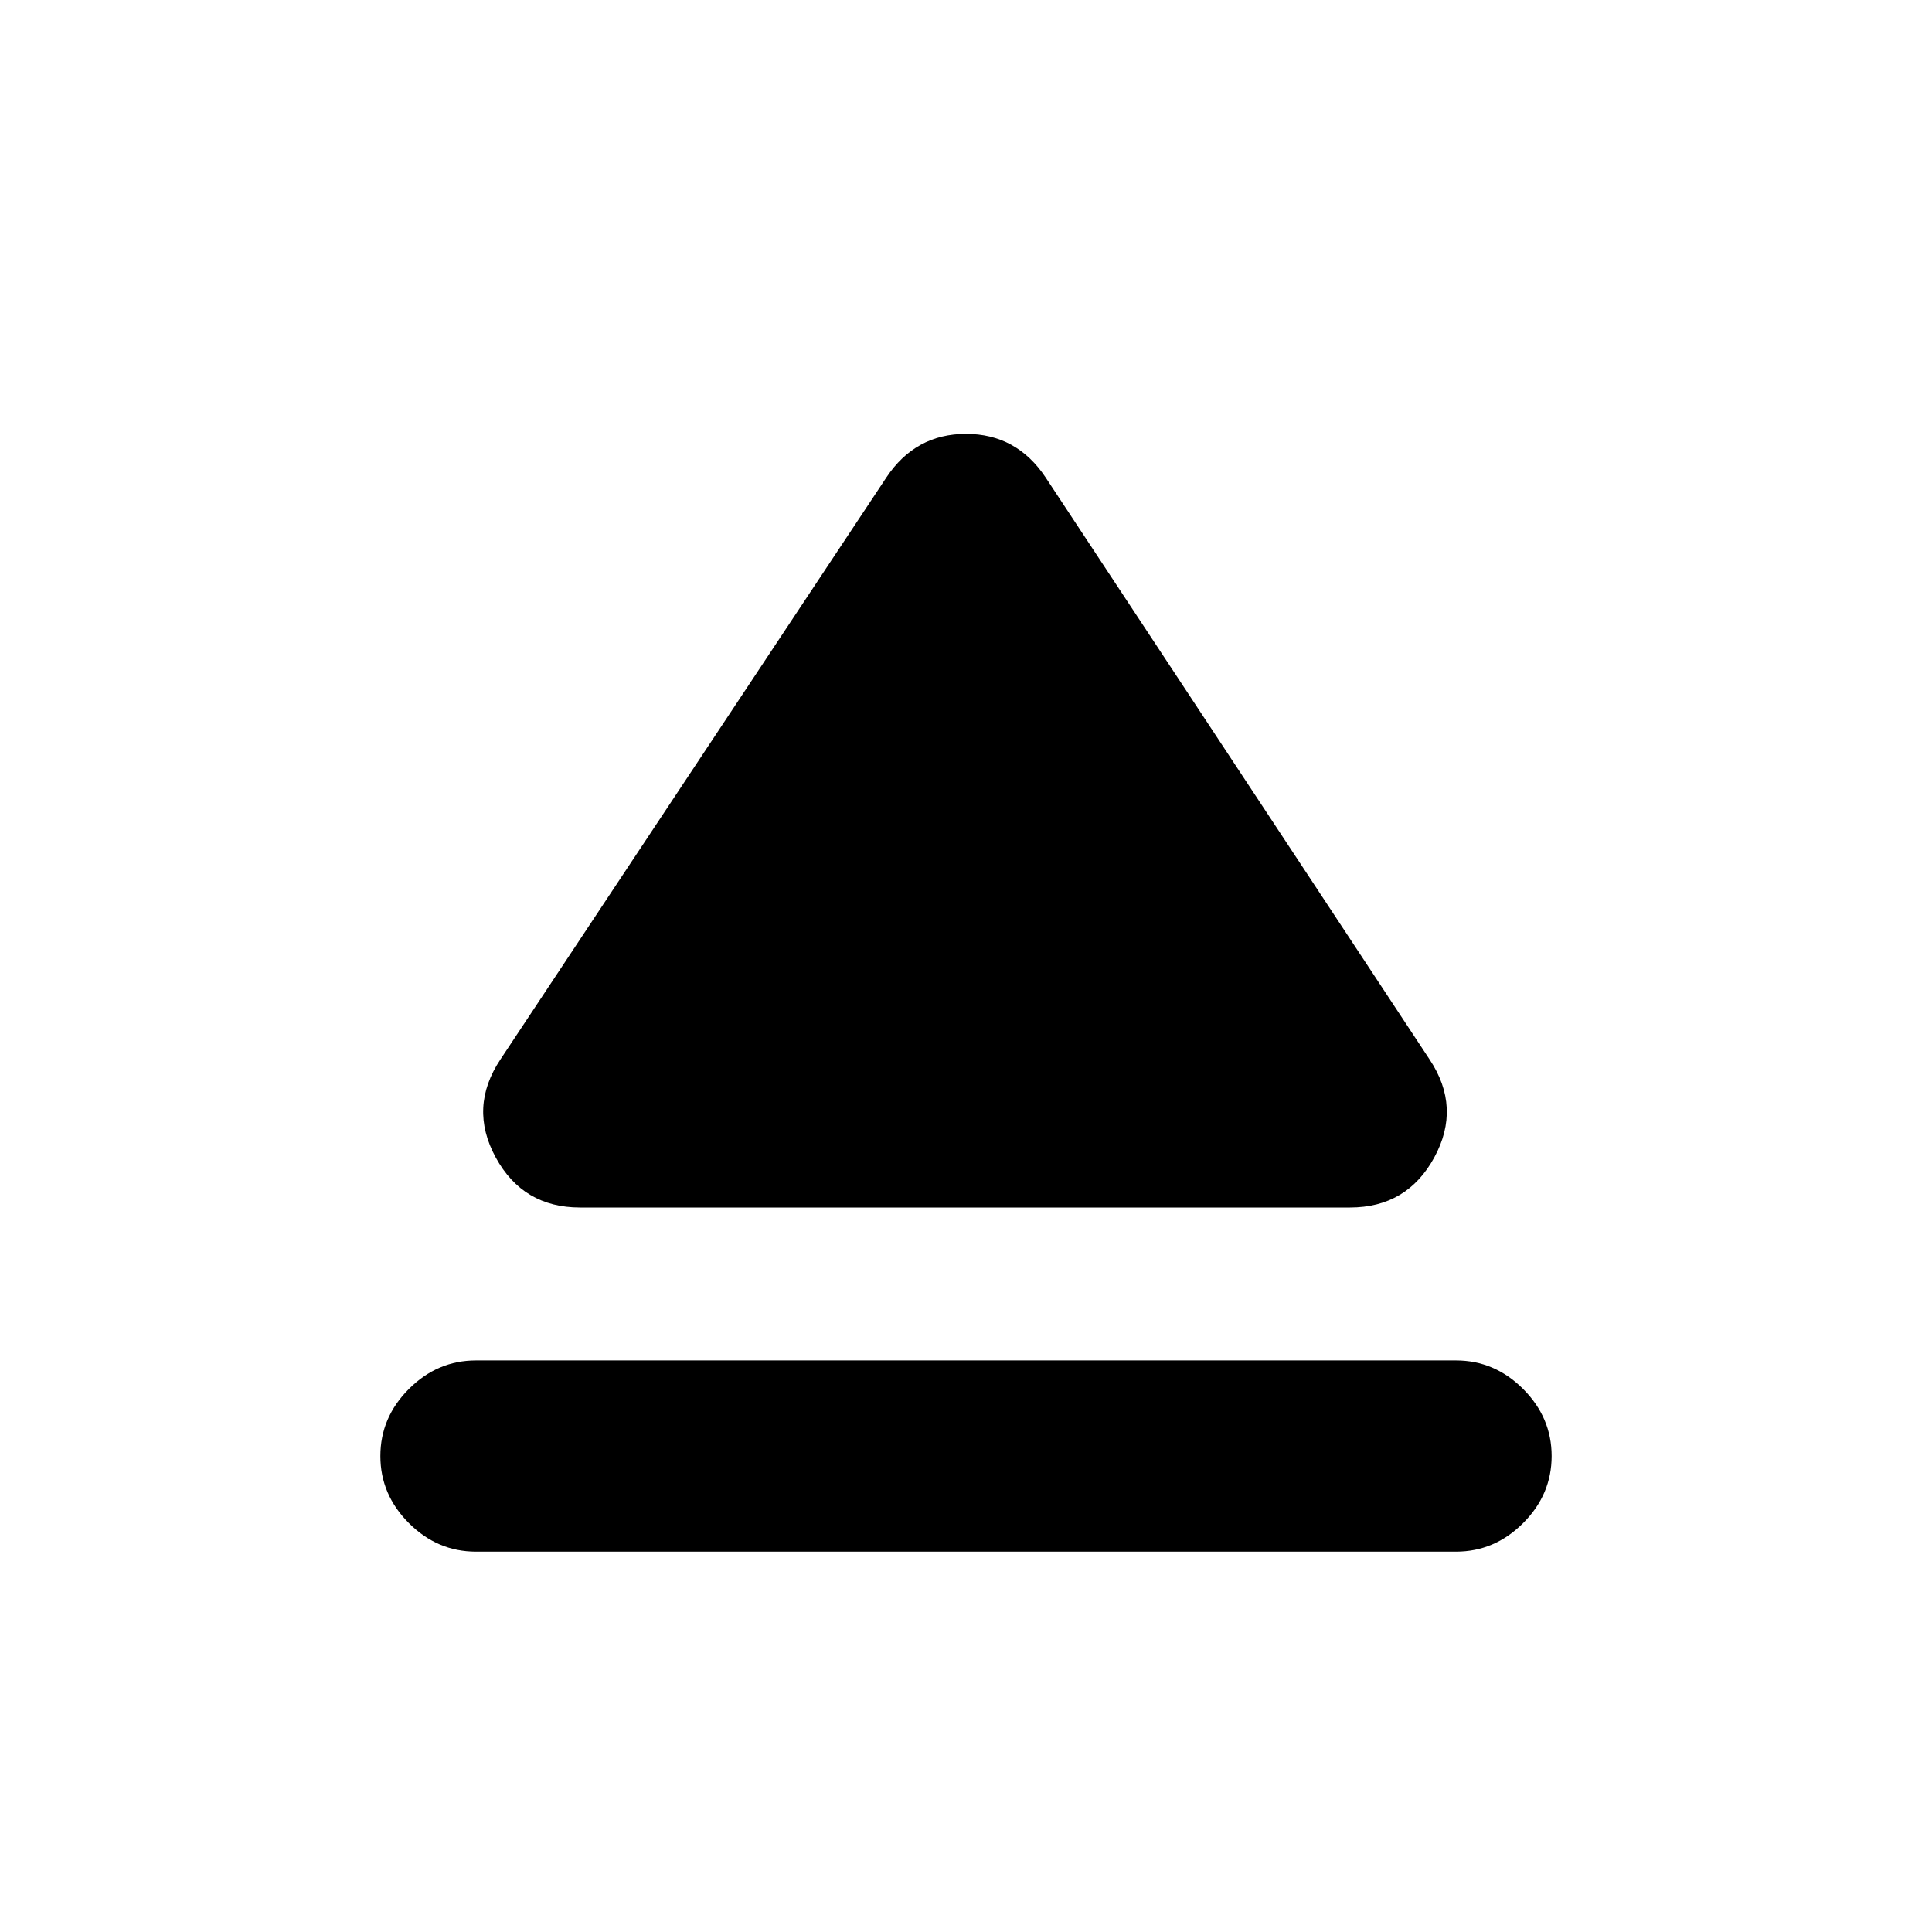 <svg xmlns="http://www.w3.org/2000/svg" height="20" viewBox="0 -960 960 960" width="20"><path d="M236.5-189q-19.152 0-33.326-14.174T189-236.5q0-19.152 14.174-33.326T236.5-284h487q19.152 0 33.326 14.174T771-236.5q0 19.152-14.174 33.326T723.5-189h-487Zm51.717-171q-28.348 0-41.902-24.87-13.554-24.869 2.359-48.739l191.782-289.174q14.435-21.63 39.544-21.63 25.109 0 39.544 21.63l190.782 289.174q15.913 23.87 2.359 48.739Q699.131-360 670.783-360H288.217Z"/></svg>
